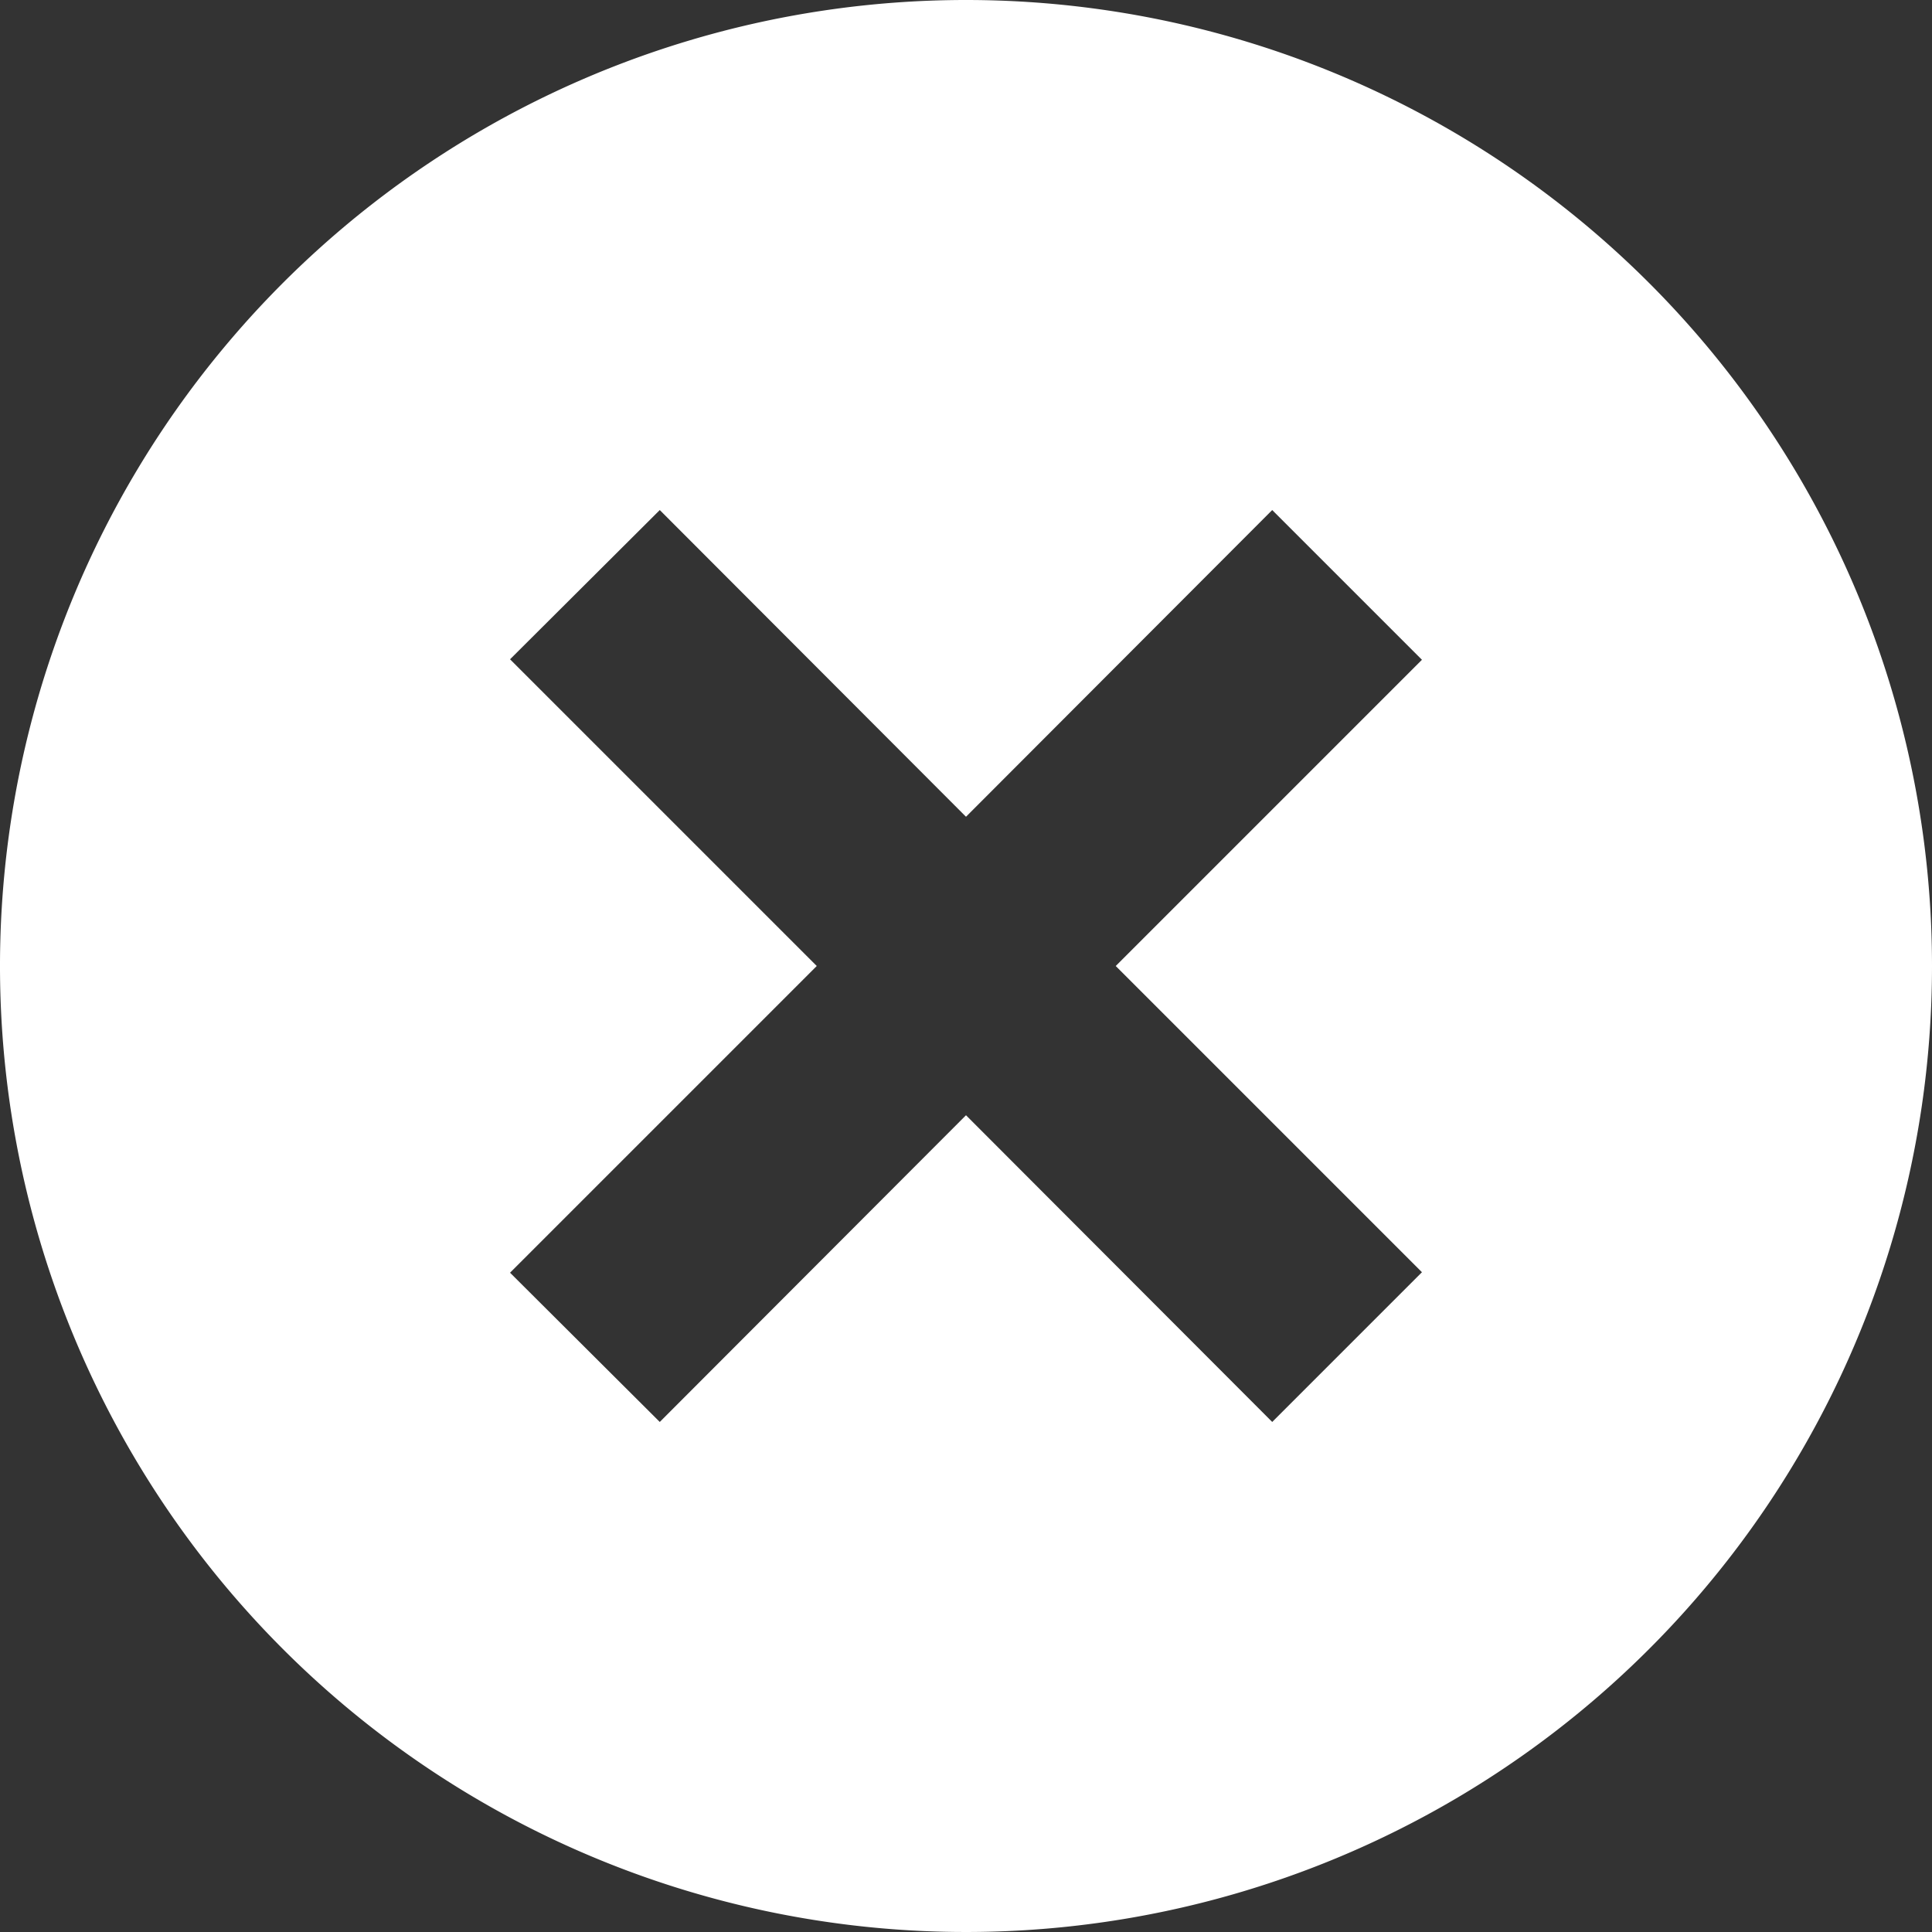 <svg id="Layer_1" data-name="Layer 1" xmlns="http://www.w3.org/2000/svg" viewBox="0 0 40 40"><rect x="0" y="0" width="40" height="40" fill="#333333" stroke="none"/><defs><style>.toasts-error1{fill:#fff;}</style></defs><path class="toasts-error1" d="M50,30A20,20,0,1,0,70,50,20,20,0,0,0,50,30Zm9.44,26.34-3.1,3.1L50,53.09l-6.34,6.35-3.1-3.09L46.91,50l-6.35-6.35,3.1-3.09L50,46.91l6.34-6.35,3.1,3.1L53.1,50Z" transform="translate(-30 -30)"/></svg>